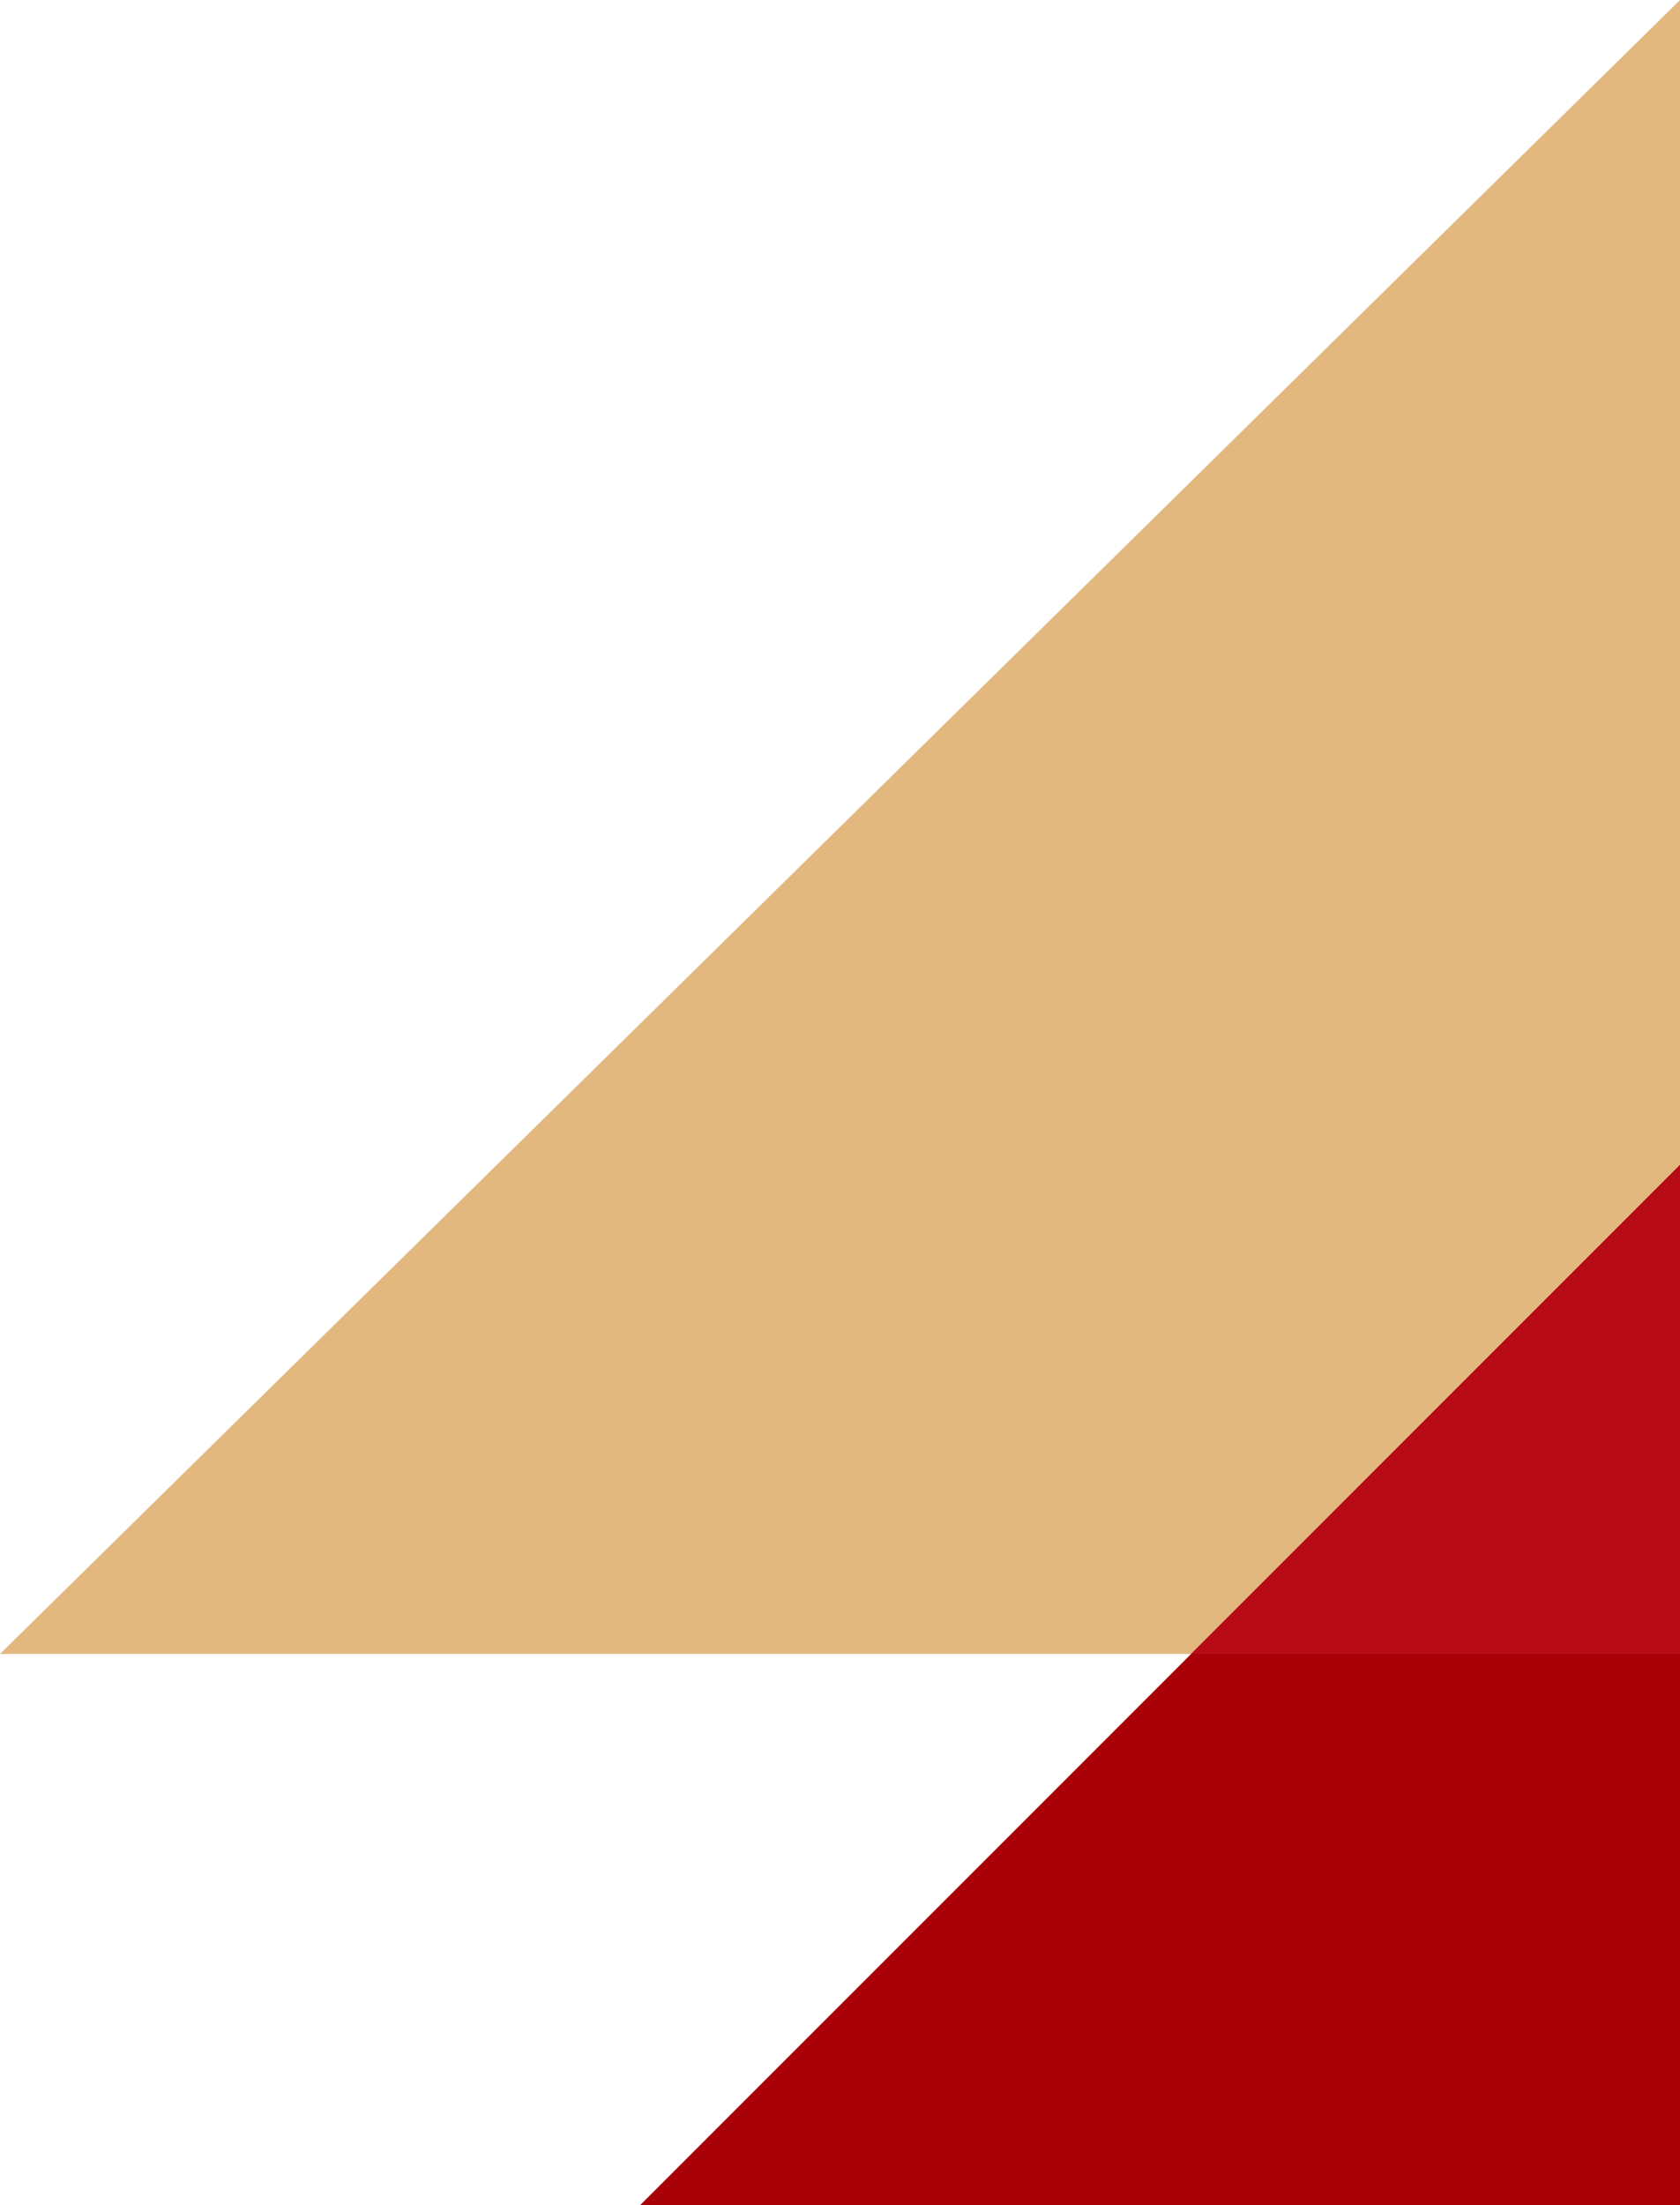 <svg width="189" height="248" viewBox="0 0 189 248" fill="none" xmlns="http://www.w3.org/2000/svg">
<path d="M189 -8.26145e-06L8.13032e-06 186L189 186L189 -8.26145e-06Z" fill="#E2B87F"/>
<path d="M189 131L72 248L189 248L189 131Z" fill="#A80108"/>
<path d="M189 131L134 186L189 186L189 131Z" fill="#B70C16"/>
</svg>
